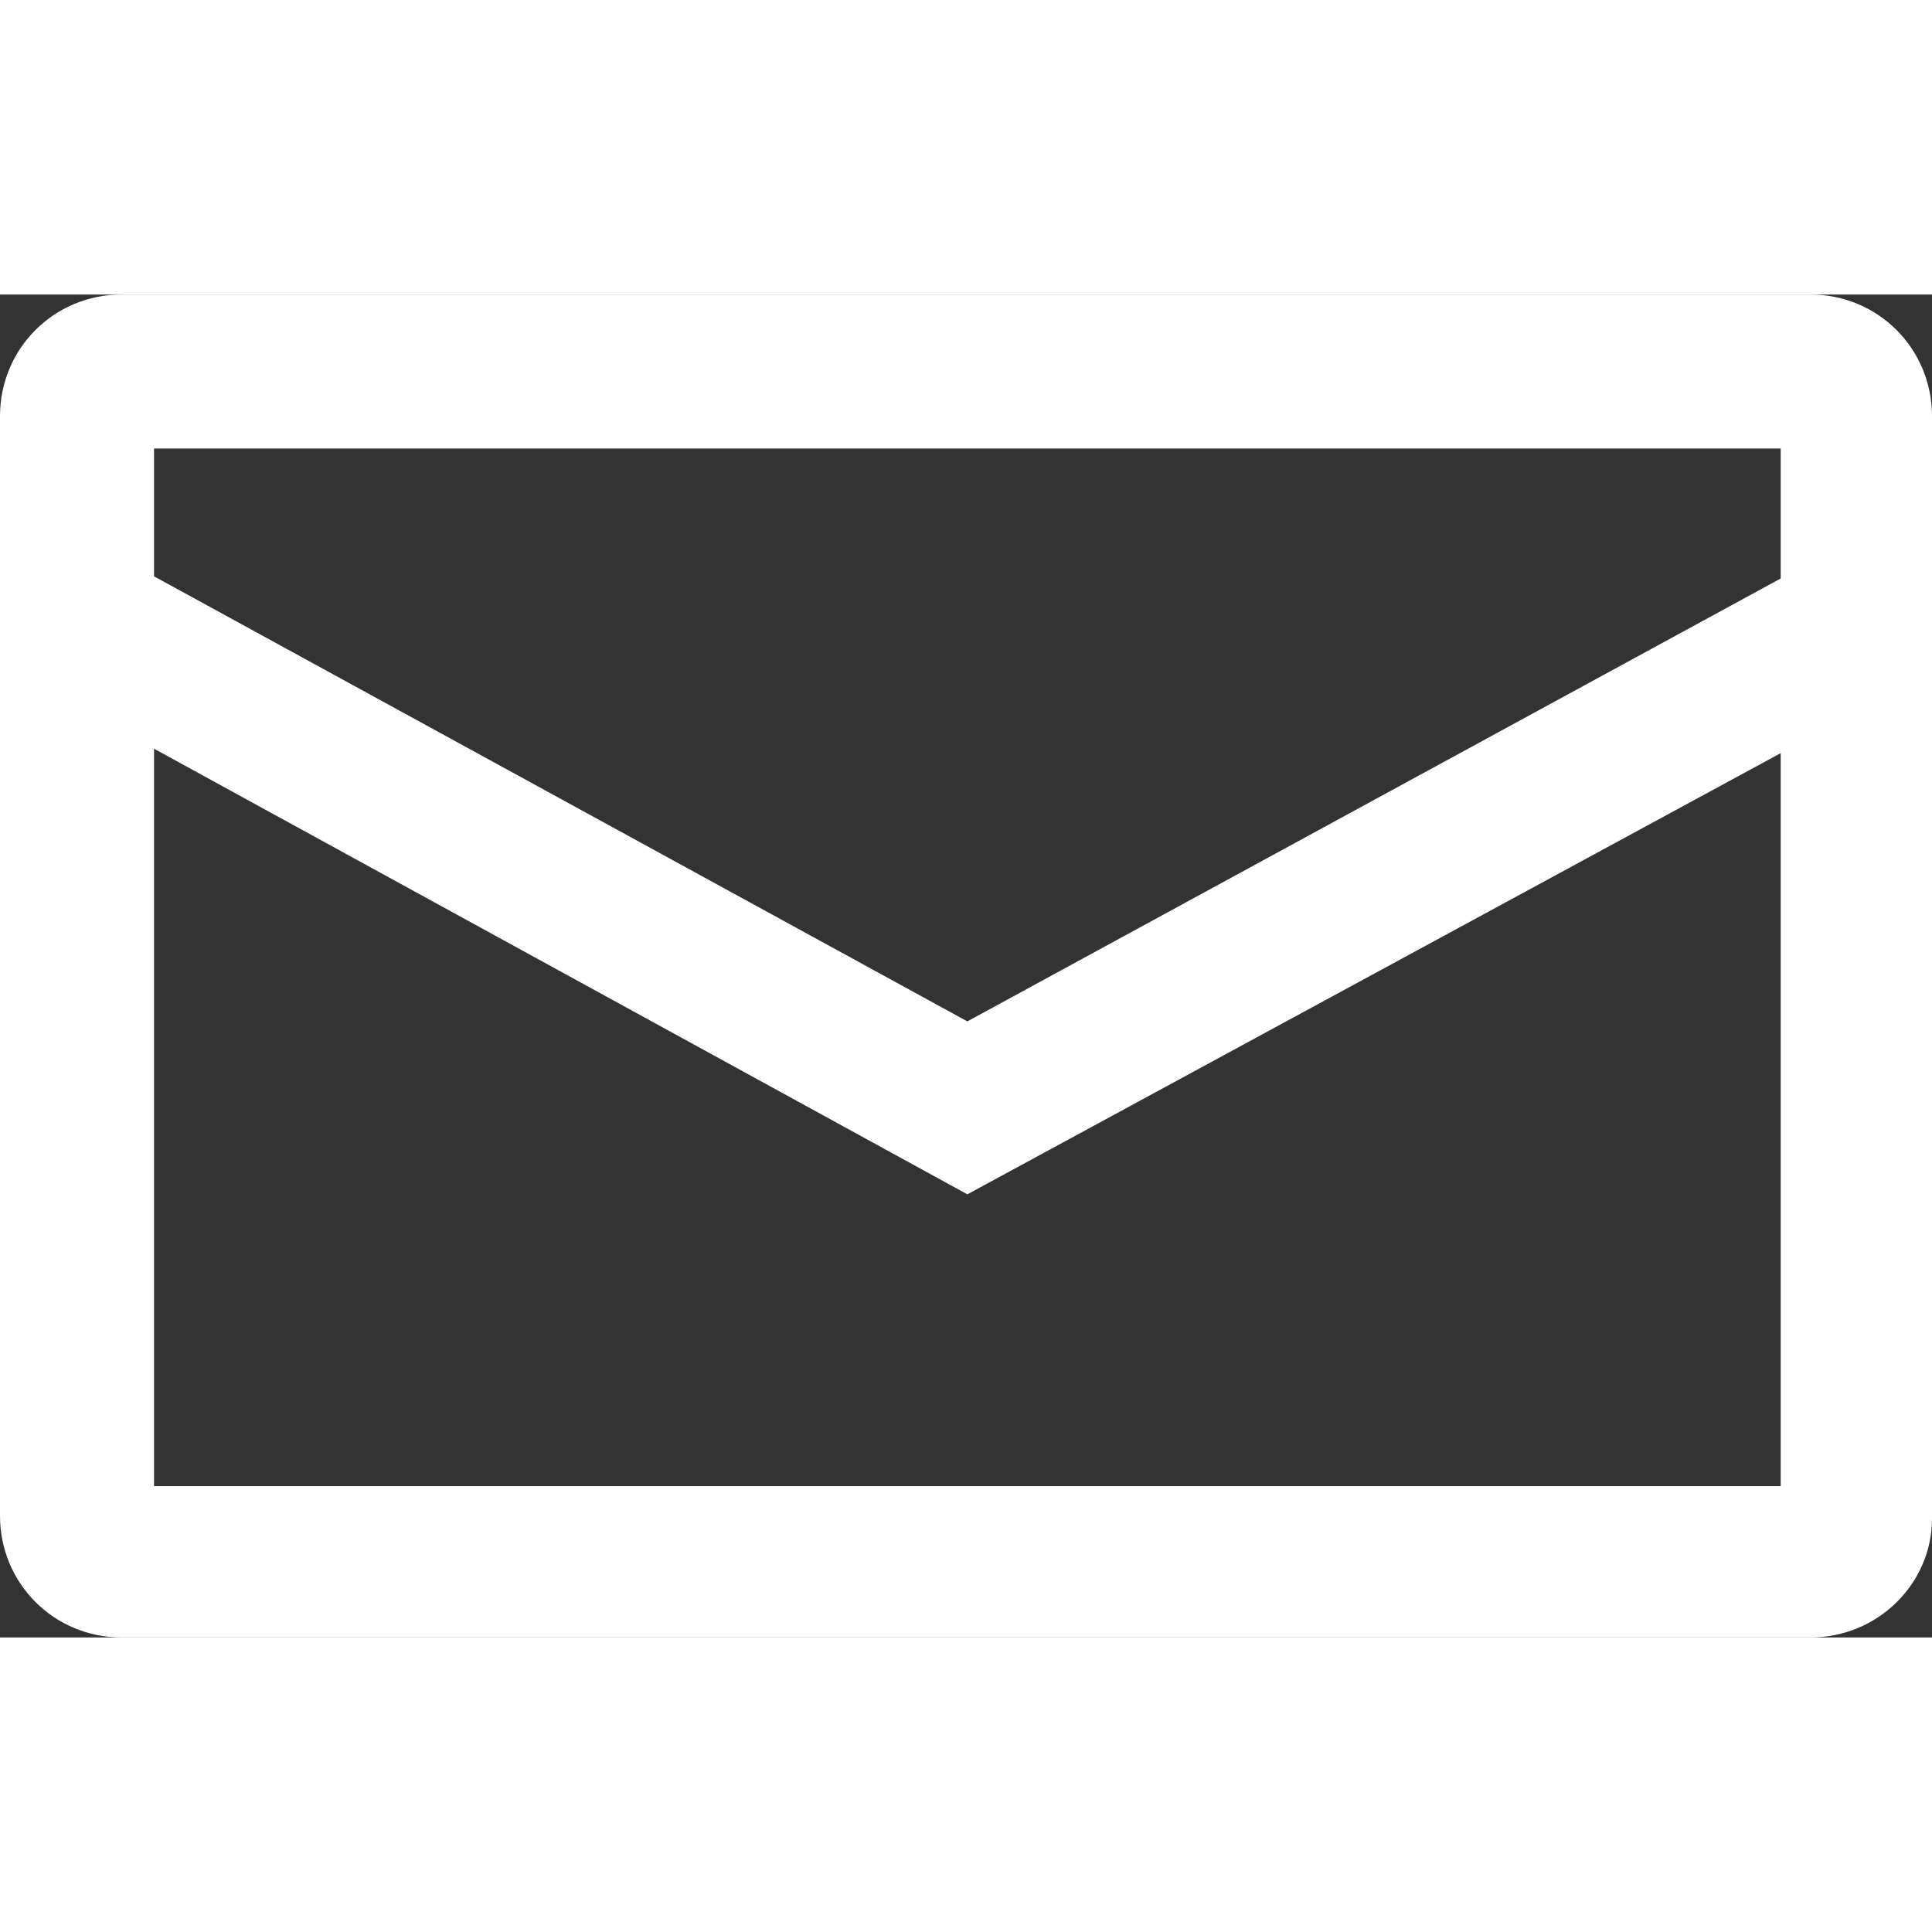 <?xml version="1.0" encoding="utf-8"?>
<!-- Generator: Adobe Illustrator 21.0.0, SVG Export Plug-In . SVG Version: 6.00 Build 0)  -->
<svg version="1.1" id="レイヤー_1" xmlns="http://www.w3.org/2000/svg" xmlns:xlink="http://www.w3.org/1999/xlink" x="0px" y="0px" viewBox="0 0 71.5 49.7" style="enable-background:new 0 0 71.5 49.7;" xml:space="preserve" width="30" height="30">
<rect x="0" y="0" width="71.5" height="49.7" fill="#333333" stroke="none"/>
<style type="text/css">
	.st0{fill:#FFFFFF;}
</style>
<path class="st0" d="M67,49.7H4.5c-2.5,0-4.5-2-4.5-4.5V4.5C0,2,2,0,4.5,0H67c2.5,0,4.5,2,4.5,4.5v40.8C71.5,47.7,69.5,49.7,67,49.7
	z M5.7,44.1h60.2V5.7H5.7V44.1z"/>
<polygon class="st0" points="35.8,33.3 2.4,15 5.1,10.1 35.8,26.9 66.1,10.4 68.8,15.4 "/>
</svg>
